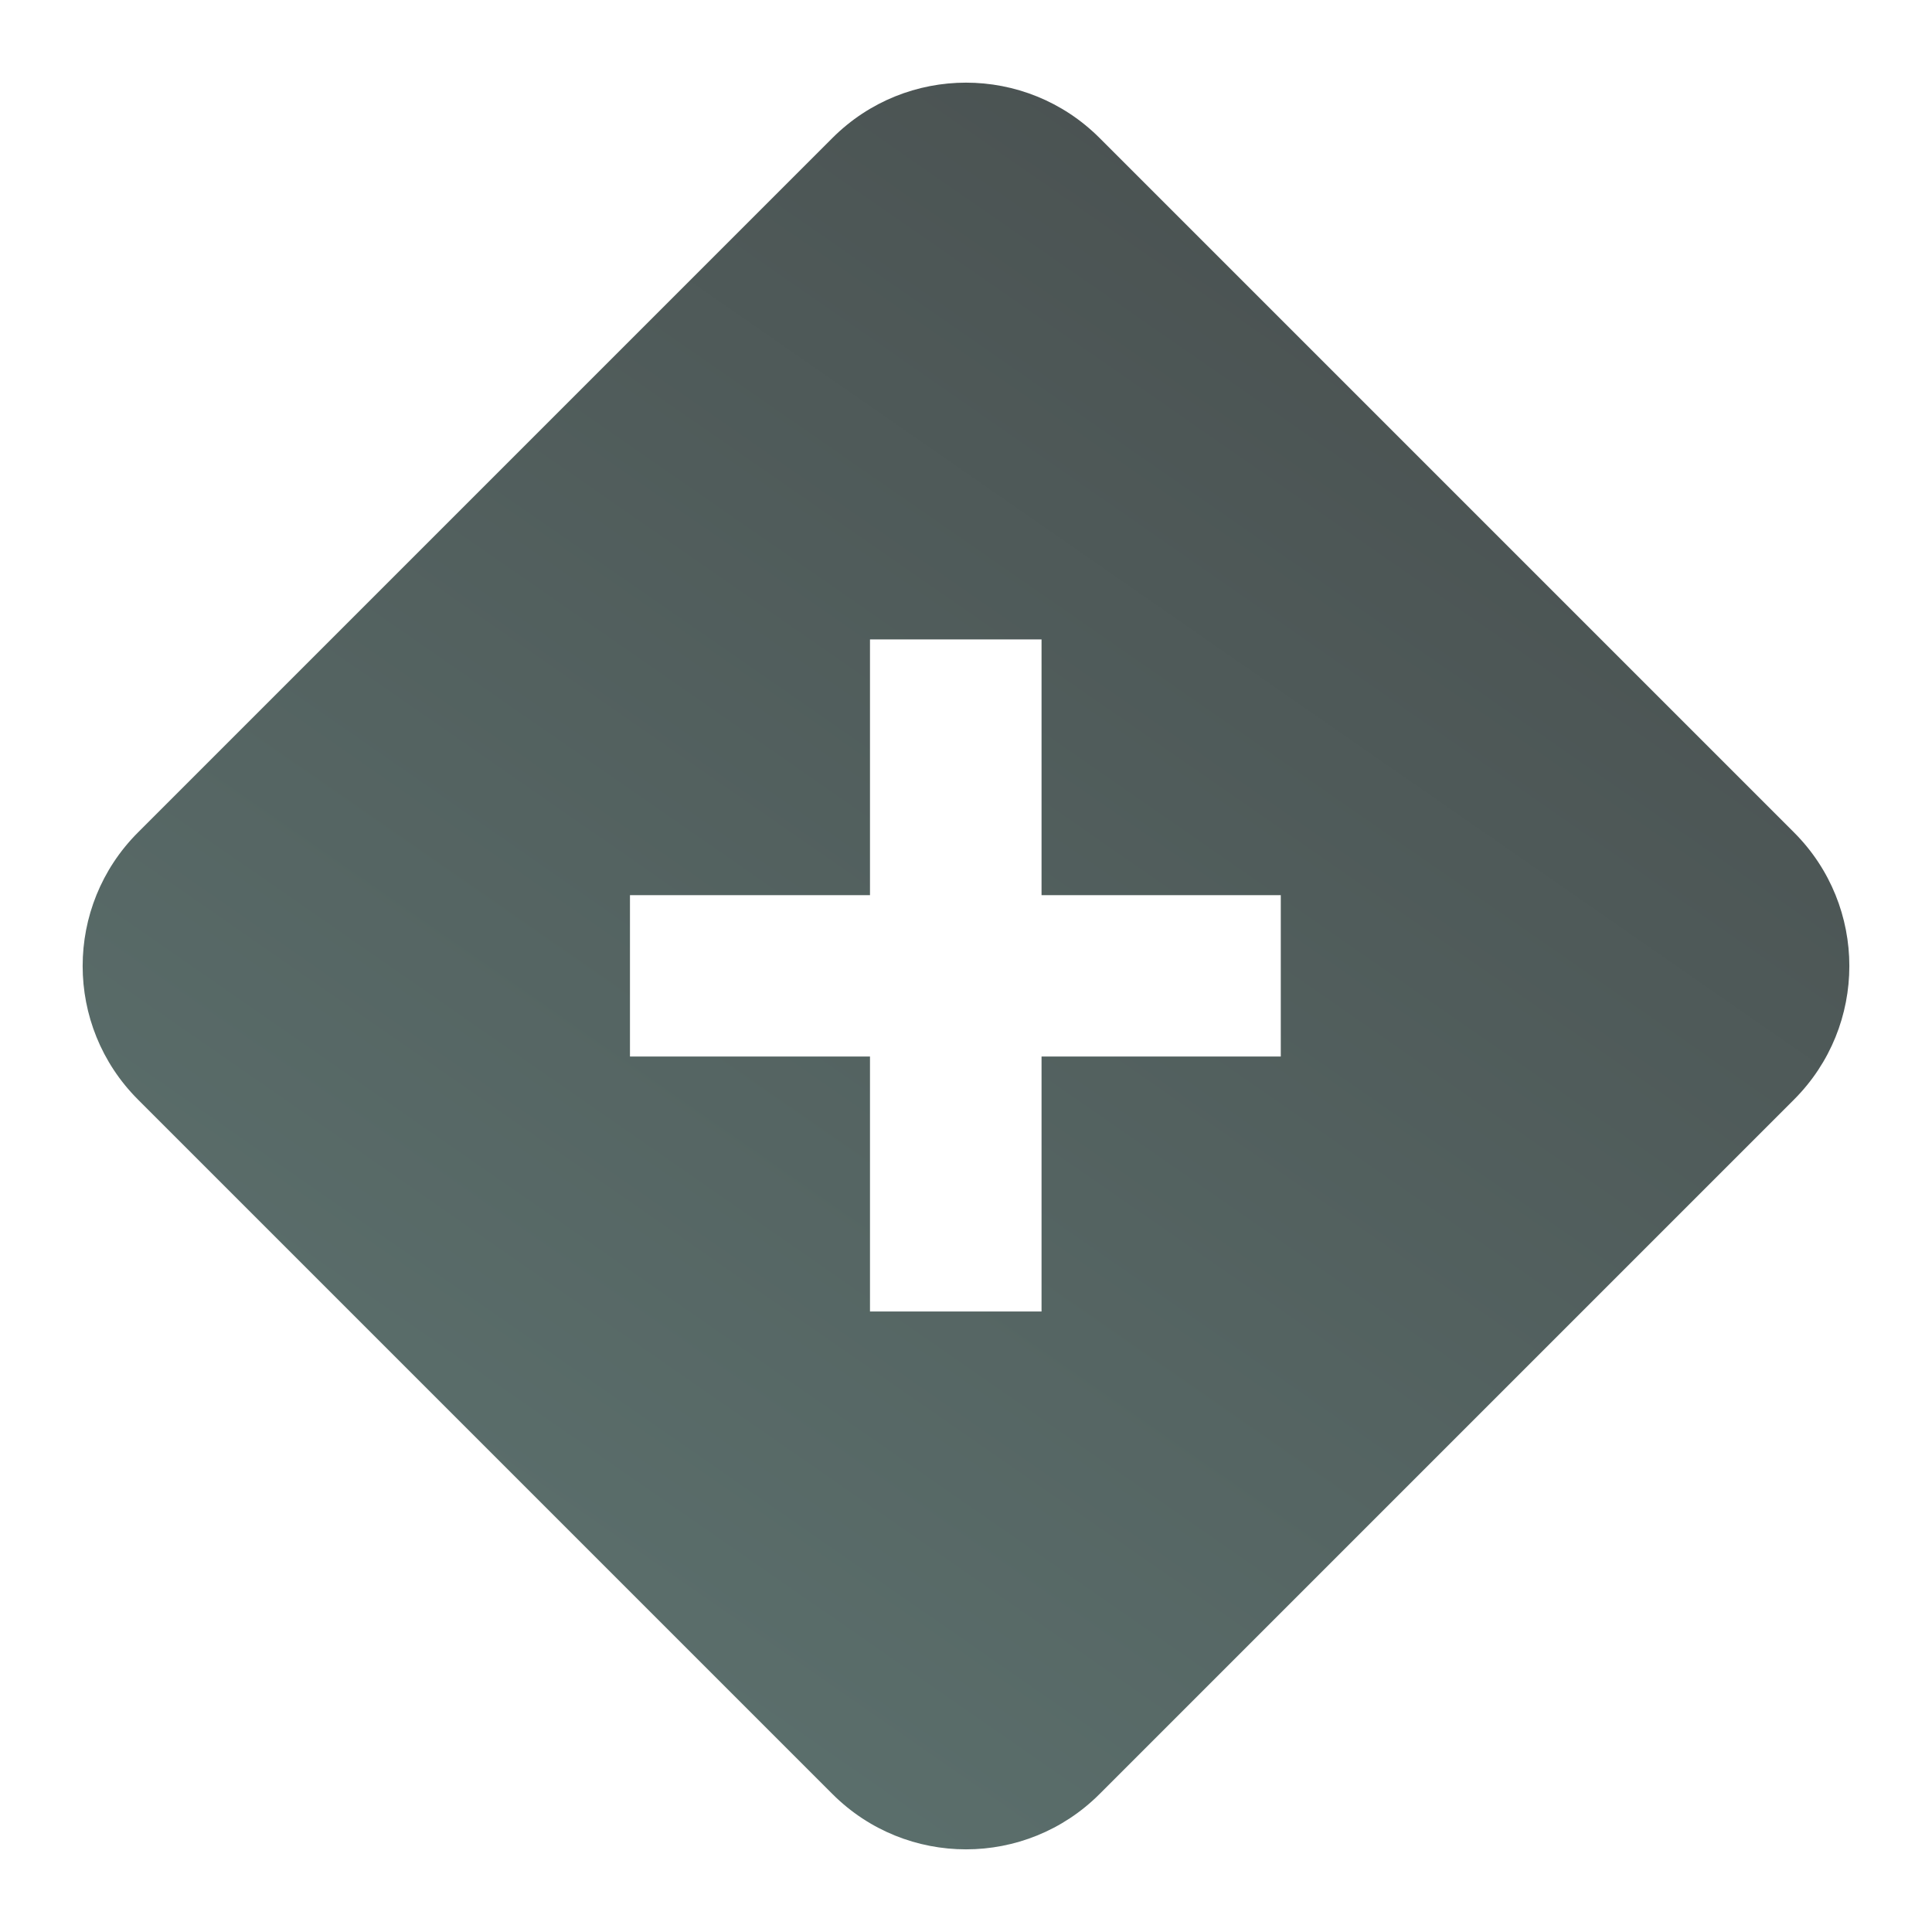 <svg width="187" height="187" viewBox="0 0 187 187" fill="none" xmlns="http://www.w3.org/2000/svg">
<g filter="url(#filter0_d_346_226)">
<path fill-rule="evenodd" clip-rule="evenodd" d="M7.354 74.573C0.215 81.713 0.215 93.287 7.354 100.427L74.573 167.646C81.713 174.785 93.287 174.785 100.427 167.646L167.646 100.427C174.785 93.287 174.785 81.713 167.646 74.573L100.427 7.354C93.287 0.215 81.713 0.215 74.573 7.354L7.354 74.573ZM78.207 120.939H94.812V96.26H117.968V80.645H94.812V55.889H78.207V80.645H54.975V96.26H78.207V120.939Z" fill="url(#paint0_linear_346_226)"/>
</g>
<defs>
<filter id="filter0_d_346_226" x="0" y="0" width="187" height="187" filterUnits="userSpaceOnUse" color-interpolation-filters="sRGB">
<feFlood flood-opacity="0" result="BackgroundImageFix"/>
<feColorMatrix in="SourceAlpha" type="matrix" values="0 0 0 0 0 0 0 0 0 0 0 0 0 0 0 0 0 0 127 0" result="hardAlpha"/>
<feOffset dx="6" dy="6"/>
<feGaussianBlur stdDeviation="4"/>
<feComposite in2="hardAlpha" operator="out"/>
<feColorMatrix type="matrix" values="0 0 0 0 0 0 0 0 0 0 0 0 0 0 0 0 0 0 0.25 0"/>
<feBlend mode="normal" in2="BackgroundImageFix" result="effect1_dropShadow_346_226"/>
<feBlend mode="normal" in="SourceGraphic" in2="effect1_dropShadow_346_226" result="shape"/>
</filter>
<linearGradient id="paint0_linear_346_226" x1="181.5" y1="-38" x2="47.5" y2="155" gradientUnits="userSpaceOnUse">
<stop stop-color="#424445"/>
<stop offset="1" stop-color="#5B6F6C"/>
</linearGradient>
</defs>
</svg>
